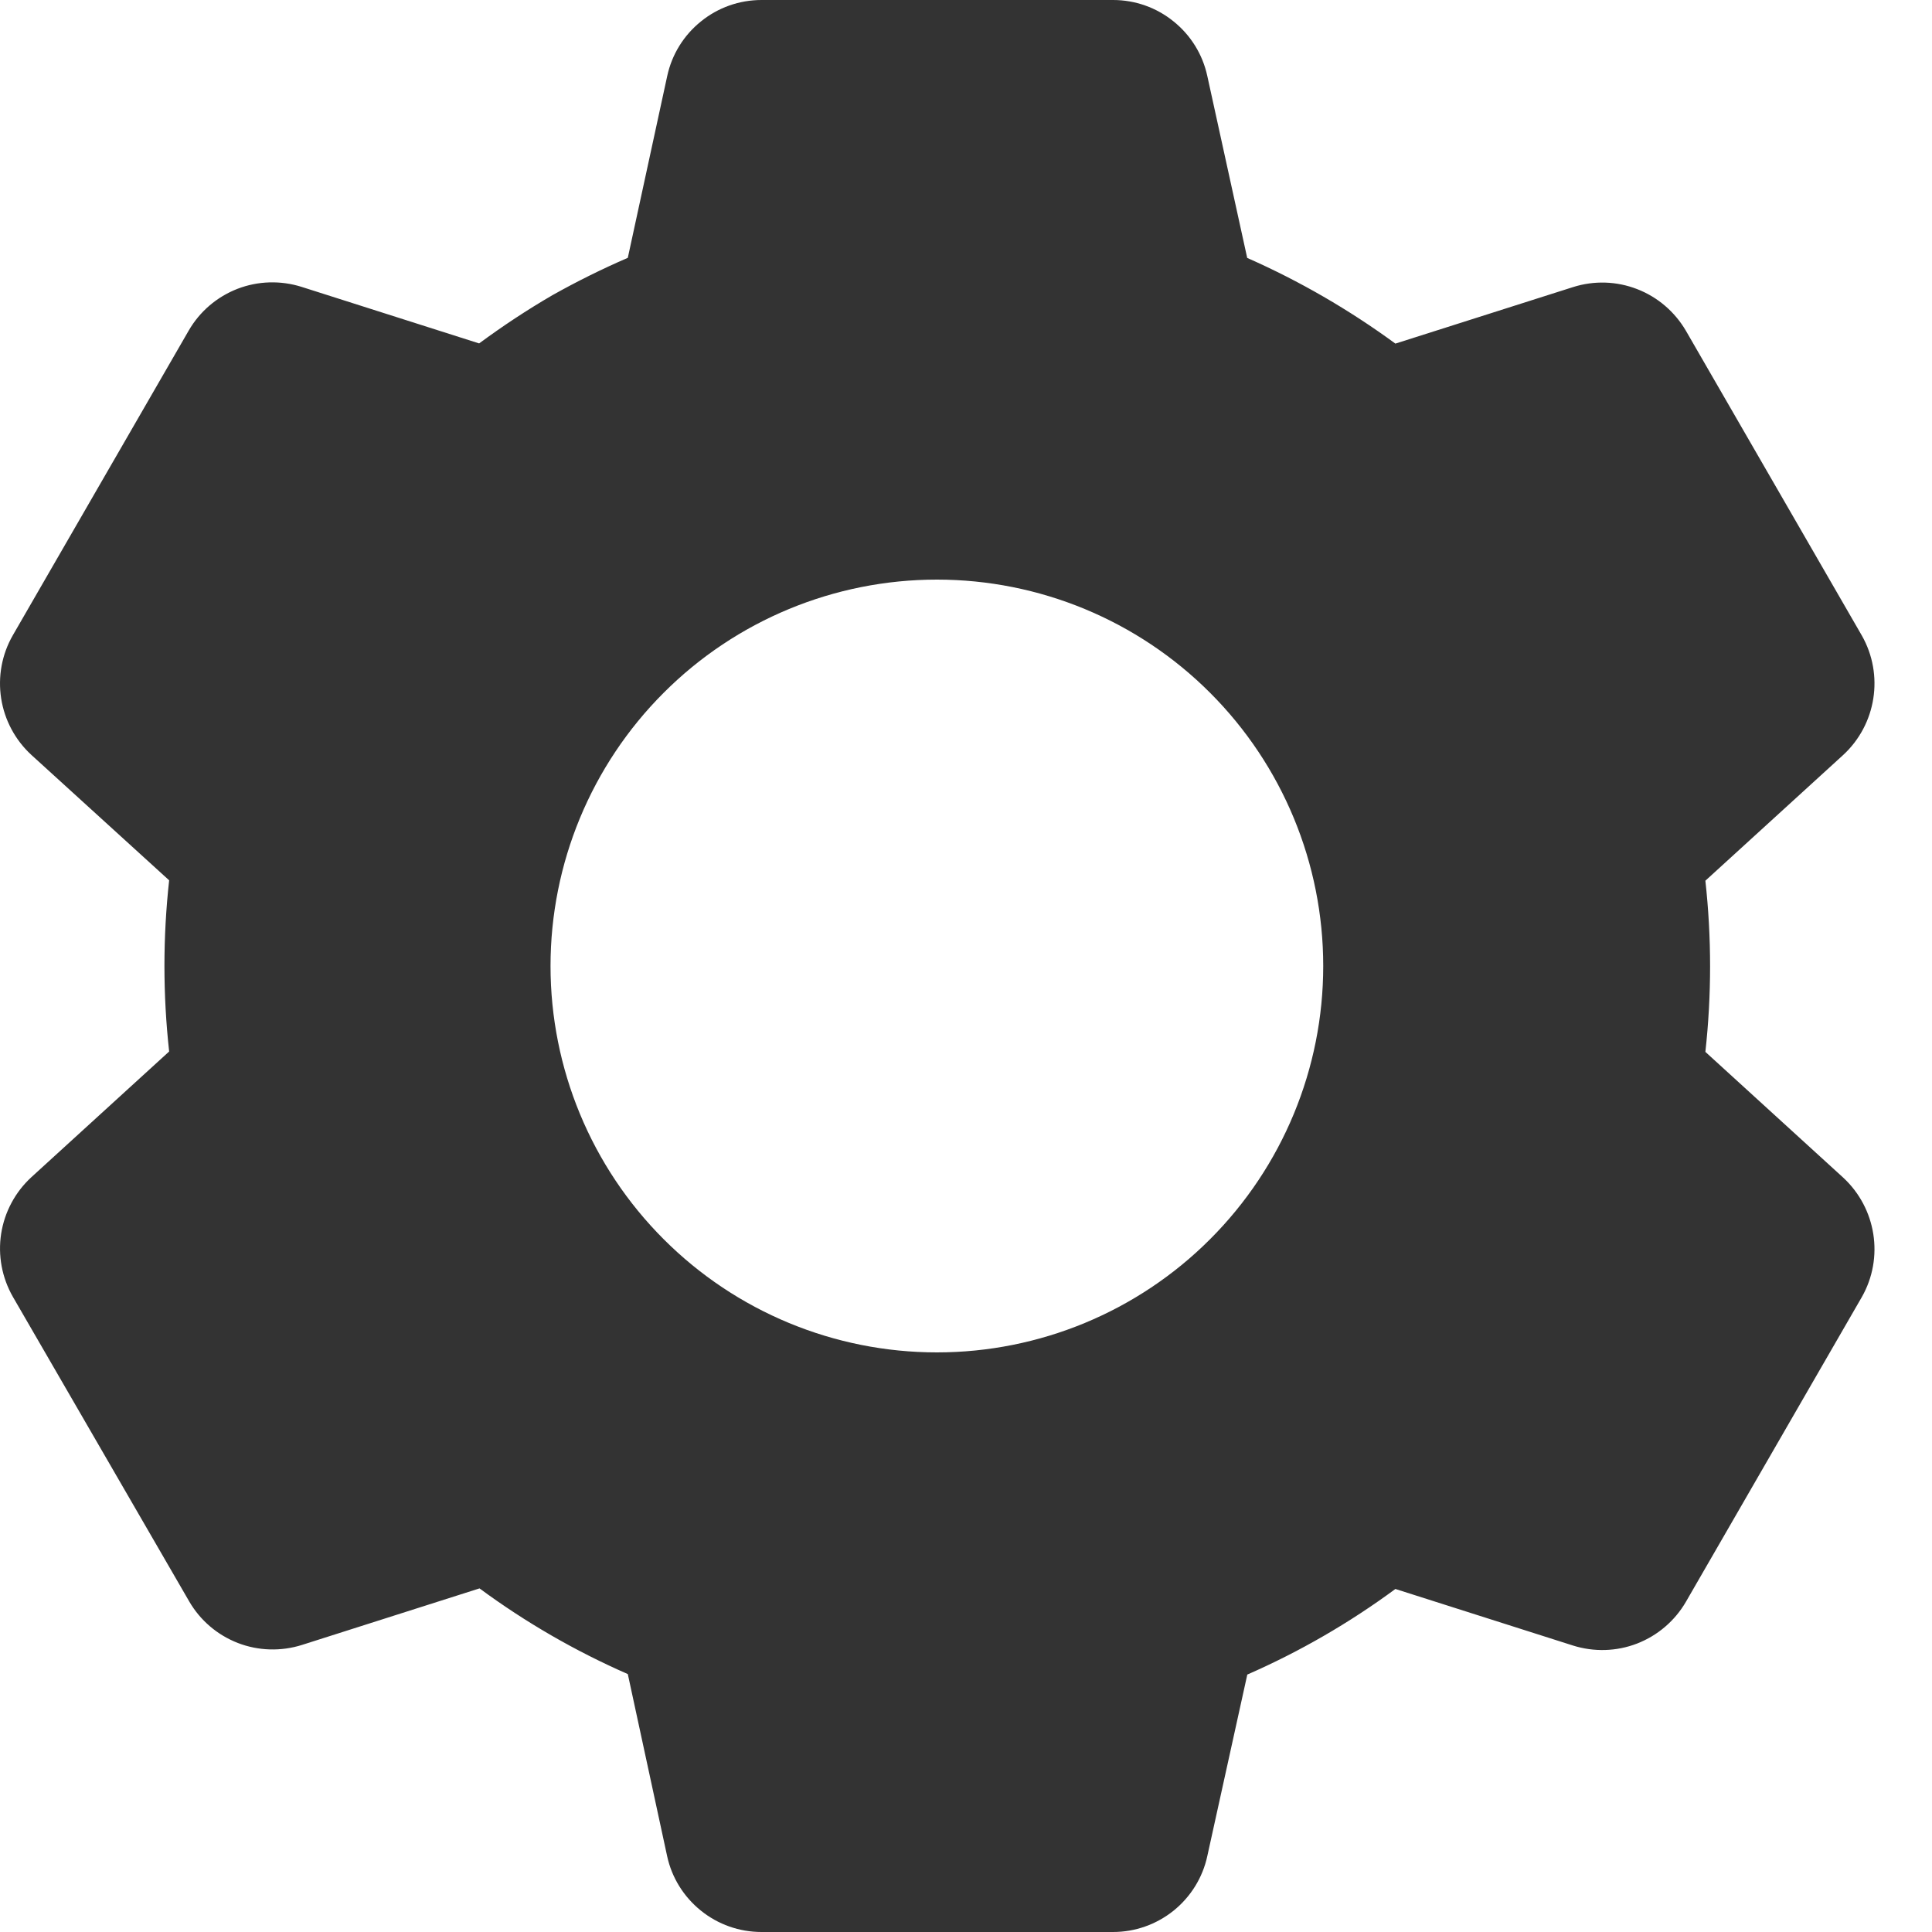 <svg width="20" height="20" viewBox="0 0 20 20" fill="none" xmlns="http://www.w3.org/2000/svg">
<path d="M11.523 20H7.883C7.654 20 7.433 19.922 7.256 19.779C7.078 19.636 6.954 19.437 6.906 19.214L6.499 17.33C5.956 17.092 5.441 16.795 4.964 16.443L3.127 17.028C2.909 17.097 2.674 17.09 2.462 17.008C2.249 16.925 2.071 16.773 1.957 16.575L0.133 13.424C0.02 13.226 -0.023 12.996 0.012 12.771C0.047 12.546 0.158 12.339 0.326 12.185L1.751 10.885C1.686 10.296 1.686 9.702 1.751 9.113L0.326 7.816C0.158 7.662 0.047 7.455 0.012 7.23C-0.023 7.004 0.019 6.774 0.133 6.576L1.953 3.423C2.067 3.225 2.245 3.073 2.458 2.99C2.67 2.908 2.905 2.901 3.123 2.97L4.96 3.555C5.204 3.375 5.458 3.207 5.72 3.055C5.973 2.913 6.233 2.784 6.499 2.669L6.907 0.787C6.955 0.564 7.078 0.365 7.256 0.222C7.433 0.078 7.654 0 7.883 0H11.523C11.751 0 11.972 0.078 12.149 0.222C12.327 0.365 12.45 0.564 12.498 0.787L12.911 2.67C13.453 2.909 13.967 3.207 14.445 3.557L16.284 2.972C16.501 2.903 16.735 2.91 16.948 2.993C17.16 3.075 17.338 3.228 17.453 3.425L19.273 6.578C19.505 6.985 19.424 7.5 19.079 7.817L17.654 9.117C17.719 9.706 17.719 10.3 17.654 10.889L19.079 12.189C19.424 12.507 19.505 13.021 19.273 13.428L17.453 16.581C17.338 16.779 17.16 16.931 16.947 17.014C16.735 17.096 16.5 17.103 16.282 17.034L14.445 16.449C13.969 16.8 13.454 17.098 12.912 17.335L12.498 19.214C12.45 19.437 12.326 19.636 12.149 19.779C11.971 19.922 11.75 20 11.523 20ZM9.699 6C8.638 6 7.62 6.421 6.87 7.172C6.12 7.922 5.699 8.939 5.699 10C5.699 11.061 6.12 12.078 6.87 12.828C7.62 13.579 8.638 14 9.699 14C10.759 14 11.777 13.579 12.527 12.828C13.277 12.078 13.698 11.061 13.698 10C13.698 8.939 13.277 7.922 12.527 7.172C11.777 6.421 10.759 6 9.699 6Z" fill="#333333"/>
</svg>
